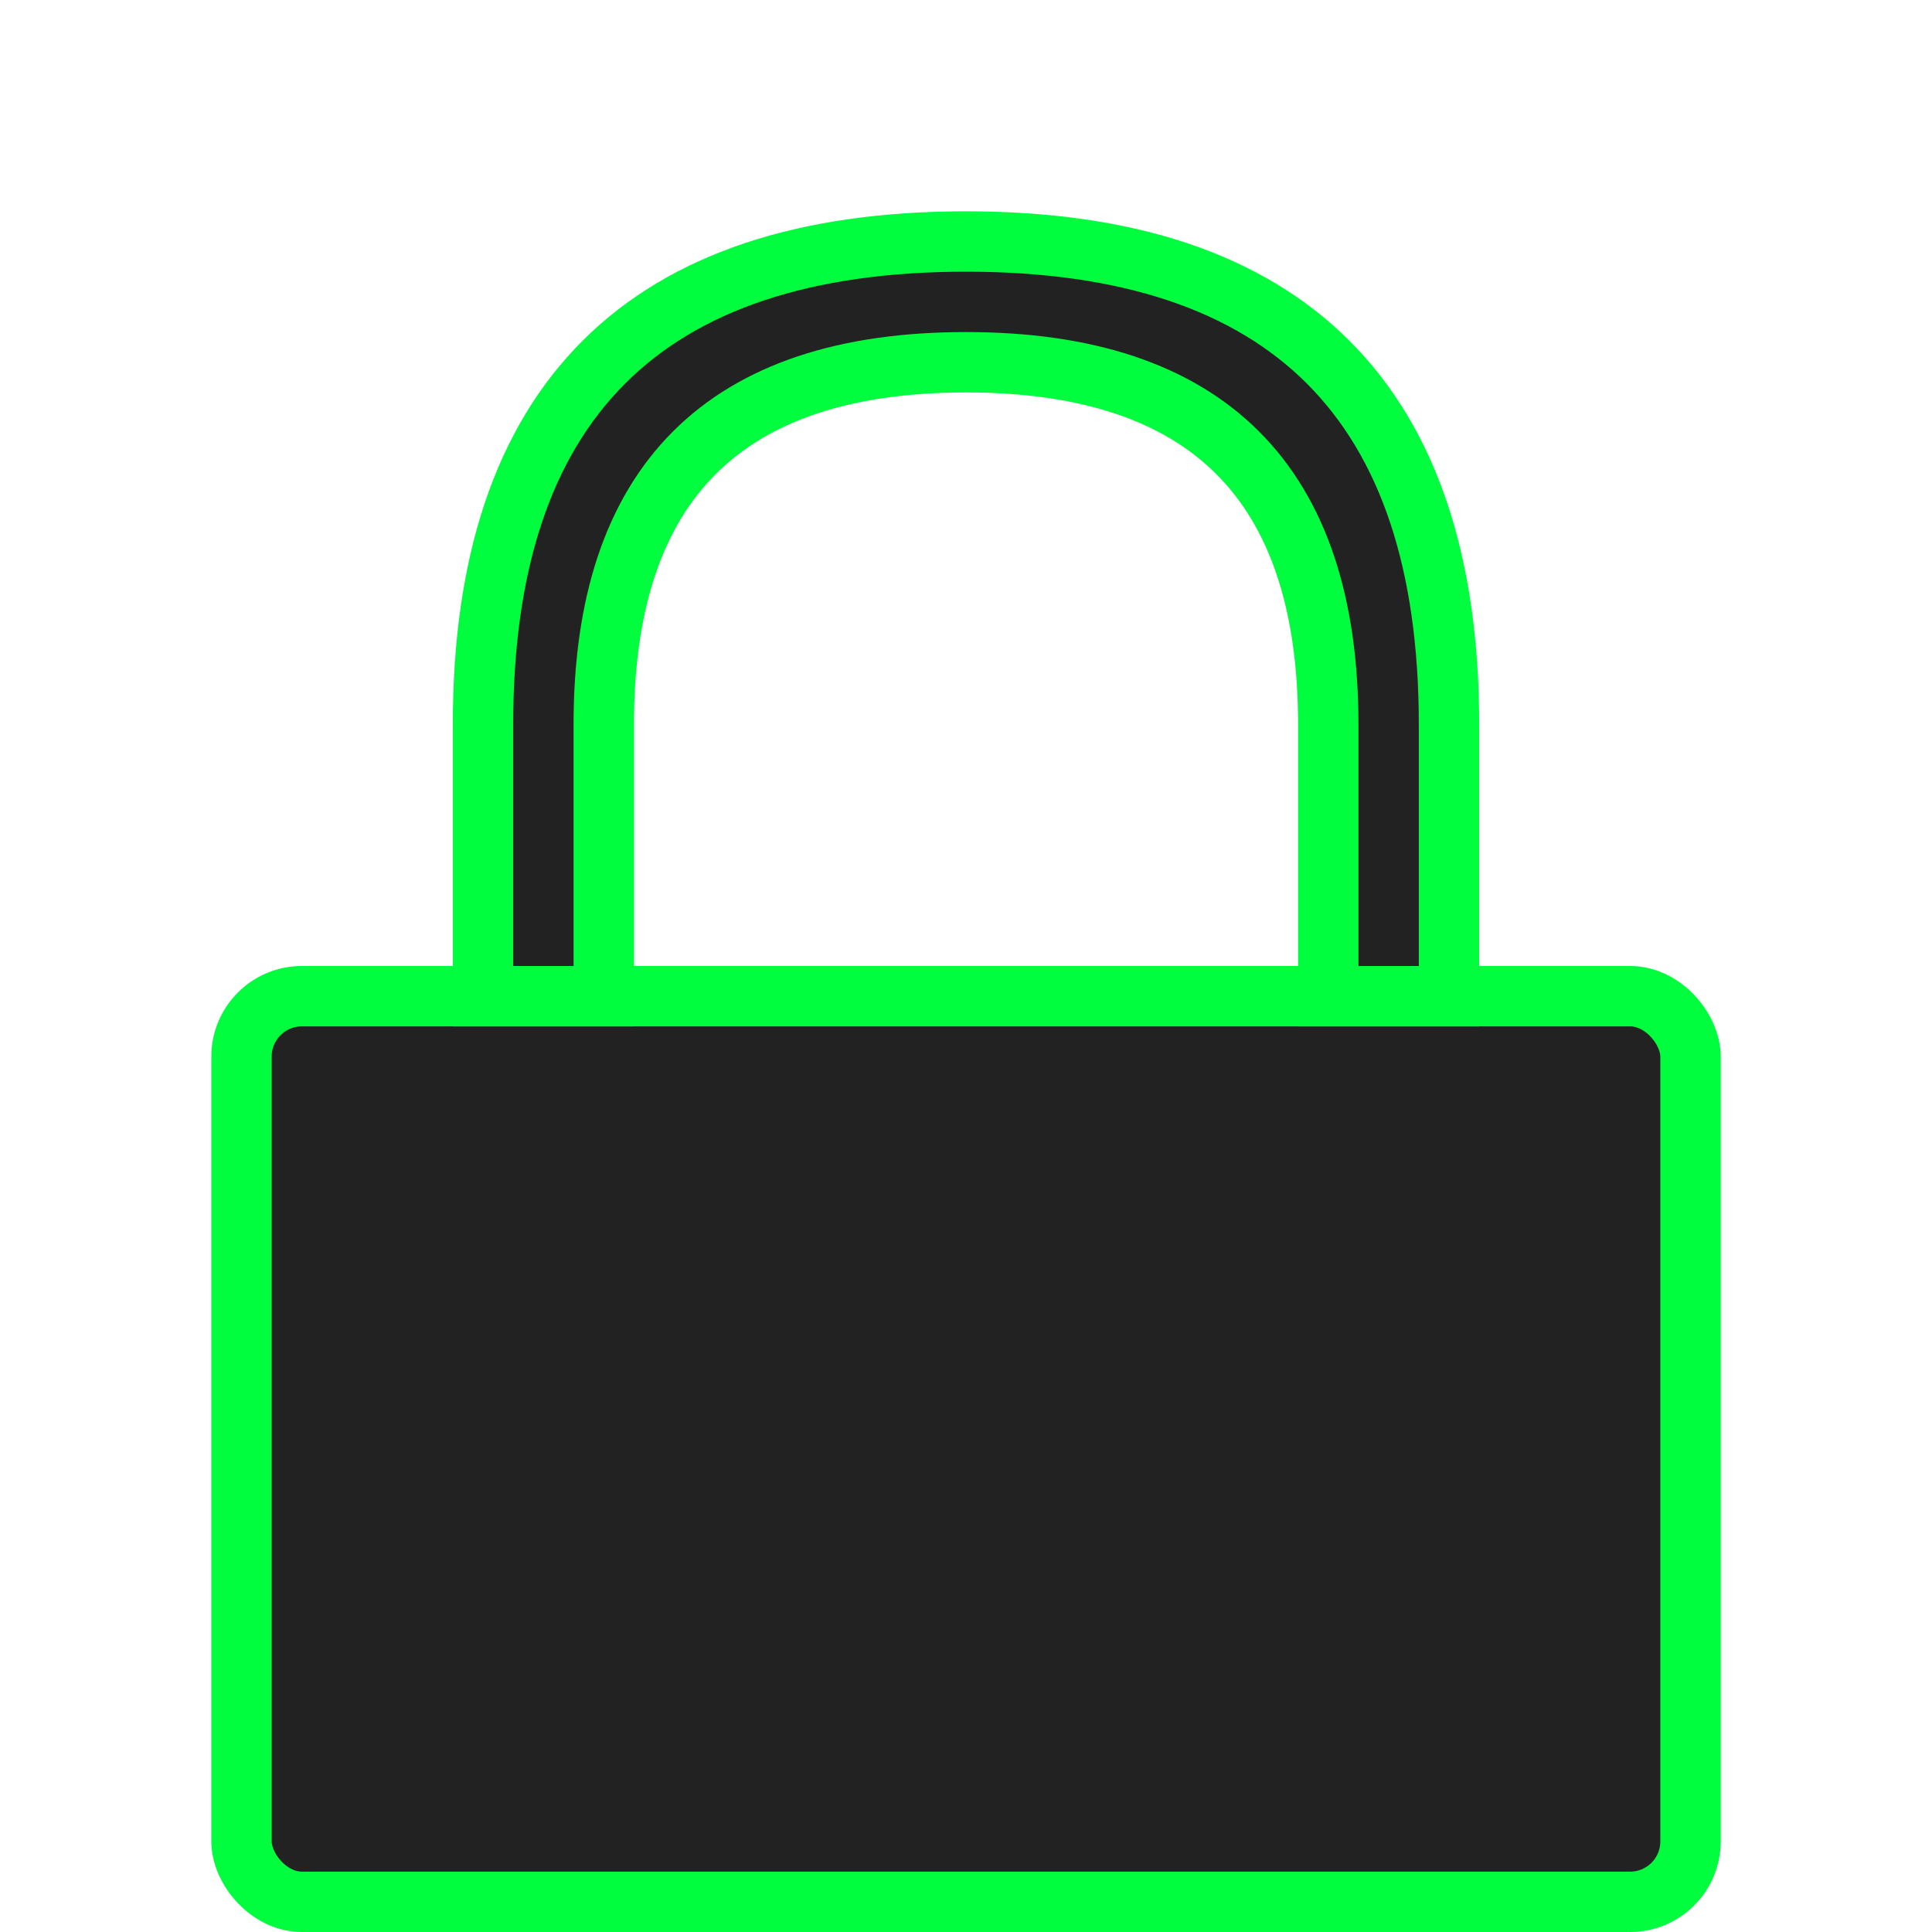 <svg xmlns="http://www.w3.org/2000/svg" viewBox="0 0 64 64" stroke="#00FE3F" stroke-width="2" fill="#222">
	<!-- <rect x="1" y="1" rx="2" width="62" height="62" fill="#222"/> -->
	<rect x="8" y="33" rx="2" width="48" height="30"/>
	<path d="M48 33 V24 Q48 8 32 8 Q16 8 16 24 V33 H20 V24 Q20 12 32 12 Q44 12 44 24 V33Z"/>
</svg>